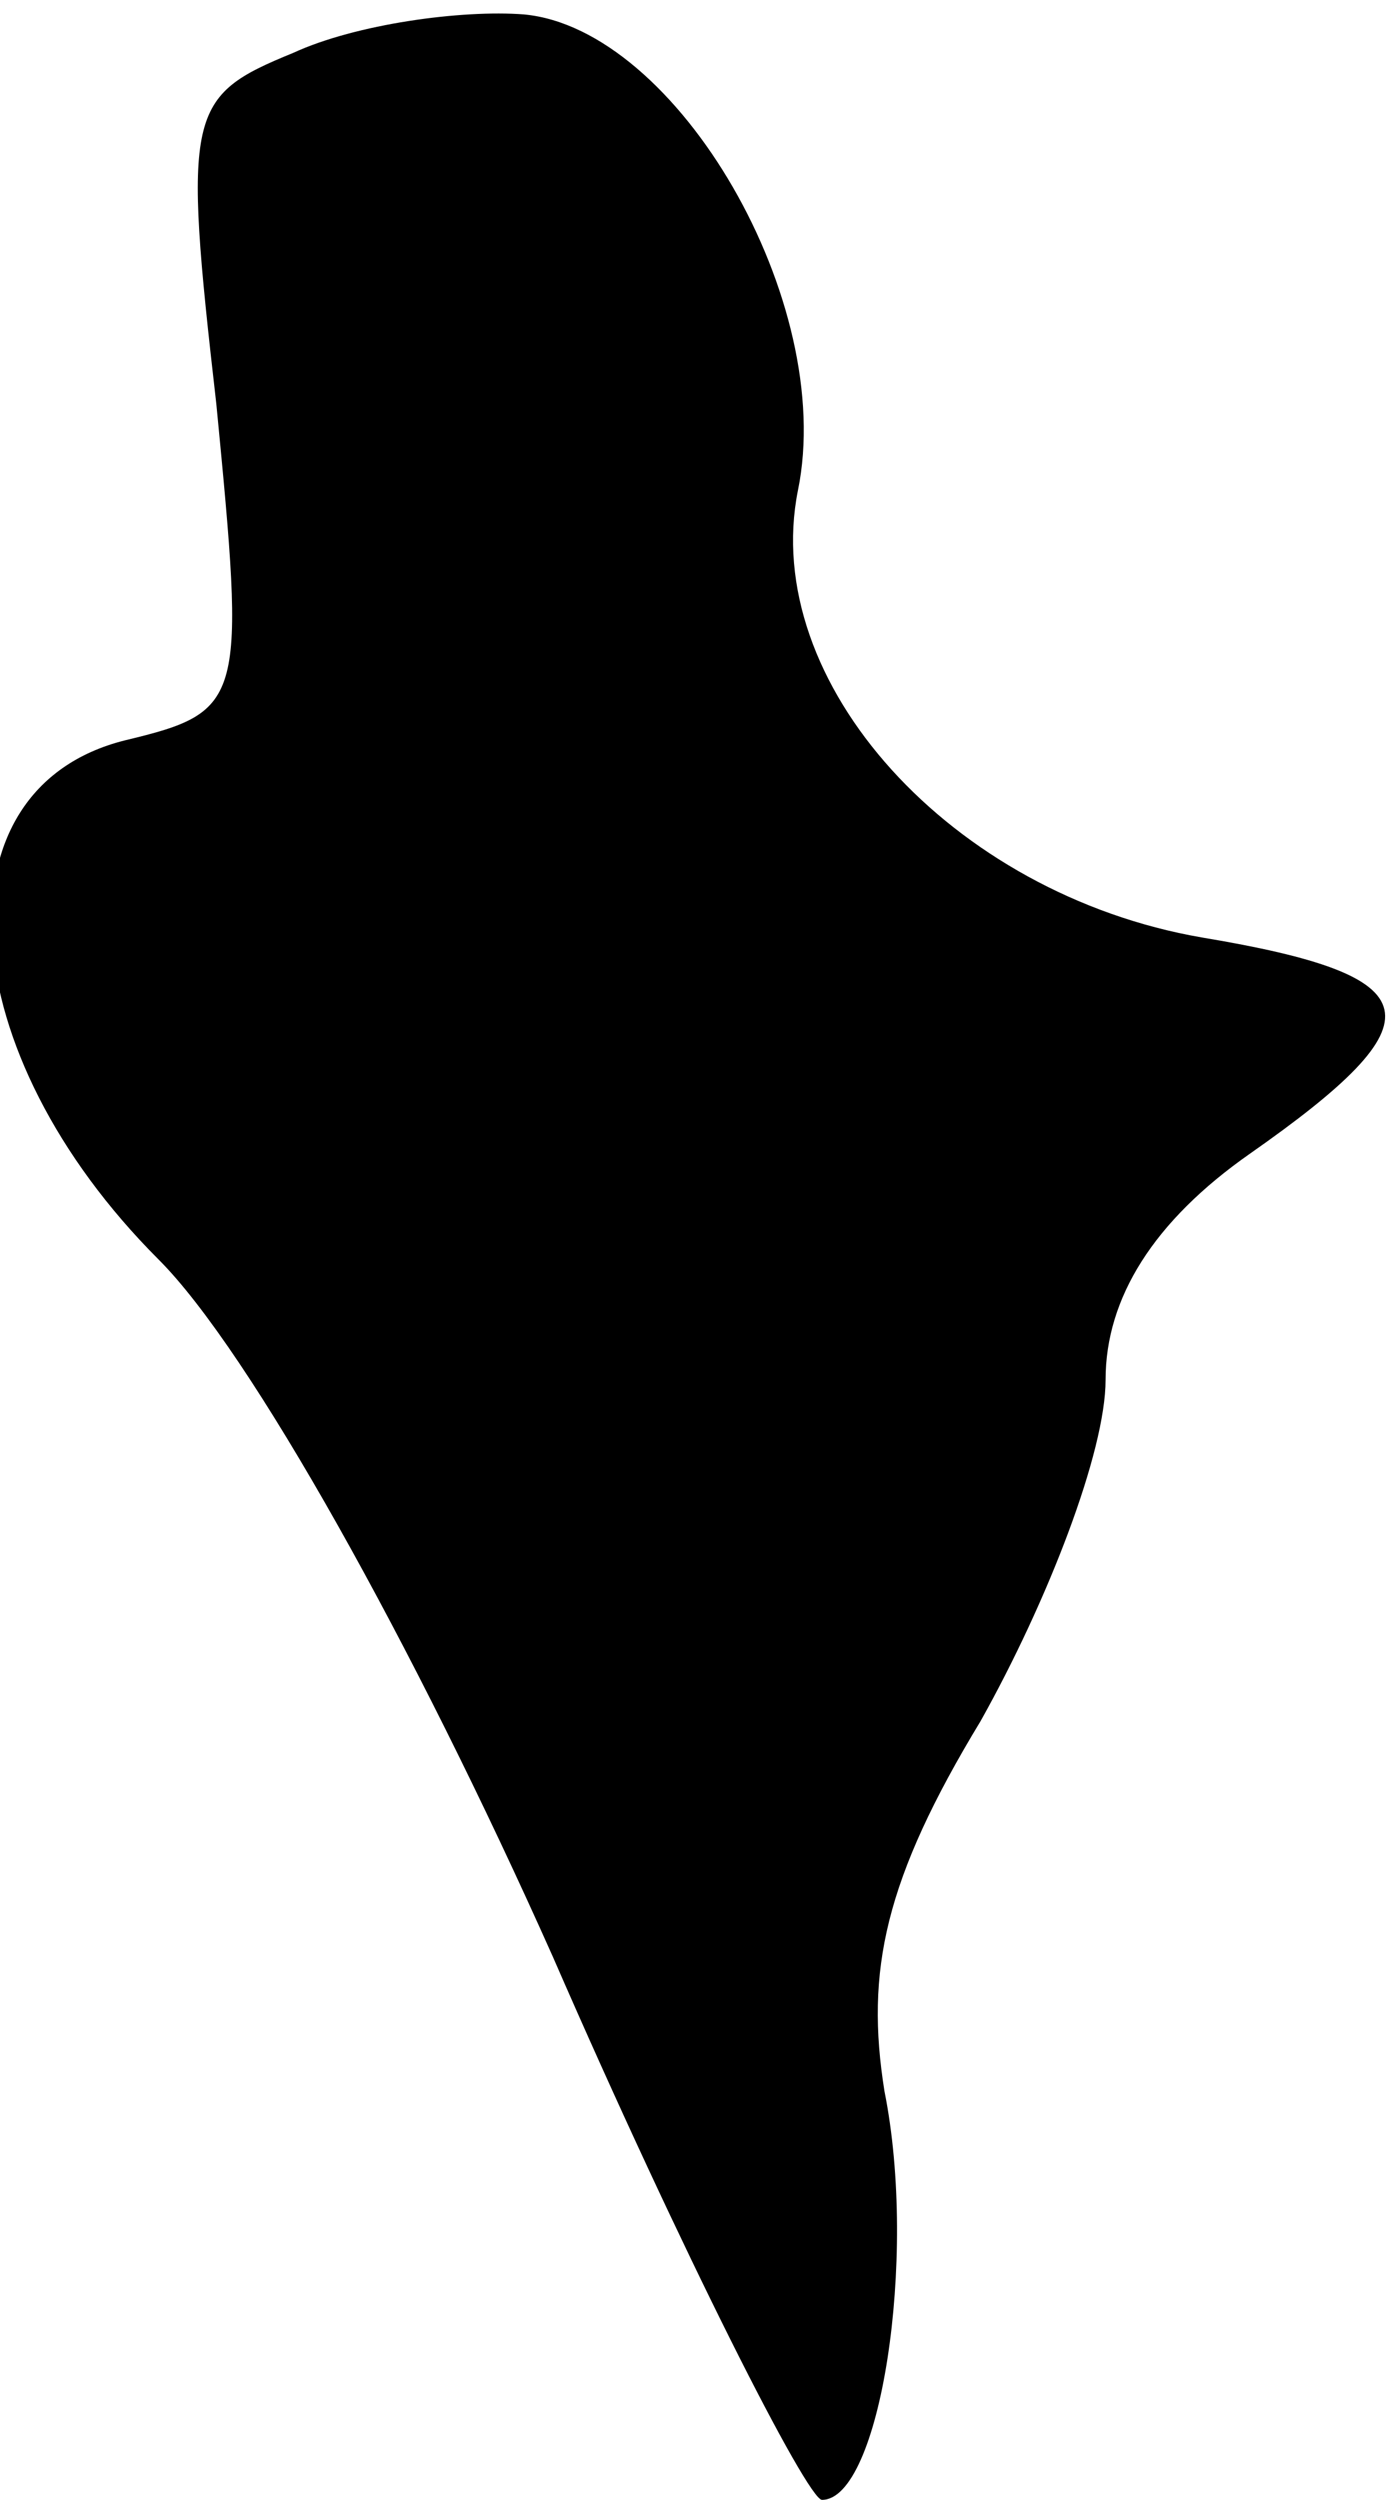 <?xml version="1.0" standalone="no"?>
<!DOCTYPE svg PUBLIC "-//W3C//DTD SVG 20010904//EN"
 "http://www.w3.org/TR/2001/REC-SVG-20010904/DTD/svg10.dtd">
<svg version="1.0" xmlns="http://www.w3.org/2000/svg"
 width="29pt" height="52pt" viewBox="0 0 29 52"
 preserveAspectRatio="xMidYMid meet">
<g transform="translate(0,52) scale(0.1,-0.1)"
fill="#000000" stroke="none">
<path fill="#000000" stroke="none" d="M61 509 c-22 -9 -23 -12 -16 -73 6 -62
6 -64 -19 -70 -40 -10 -36 -65 7 -108 19 -19 53 -80 82 -145 27 -62 53 -113
56 -113 12 0 20 50 13 85 -4 25 0 44 20 77 14 25 26 56 26 71 0 17 10 33 30
47 40 28 38 37 -10 45 -52 9 -92 53 -84 93 8 39 -25 96 -57 99 -13 1 -35 -2
-48 -8z"/>
</g>
</svg>

